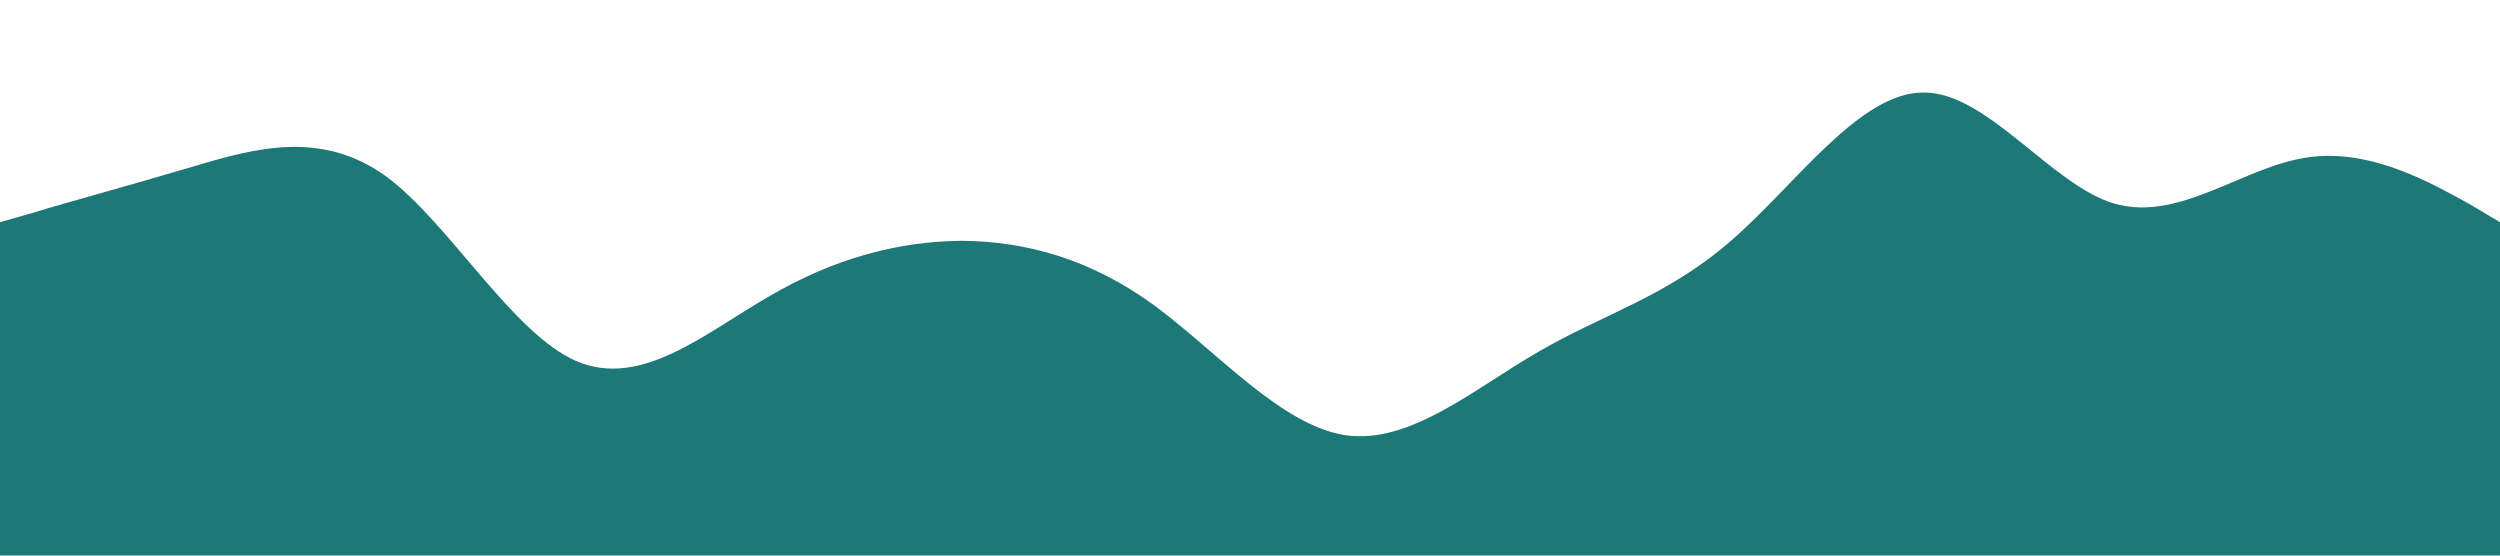 <?xml version="1.0" standalone="no"?><svg xmlns="http://www.w3.org/2000/svg" viewBox="0 0 1440 320"><path fill="#1d7878" fill-opacity="1" d="M0,128L18.5,122.7C36.9,117,74,107,111,96C147.7,85,185,75,222,101.3C258.5,128,295,192,332,208C369.2,224,406,192,443,170.7C480,149,517,139,554,138.7C590.8,139,628,149,665,176C701.5,203,738,245,775,250.7C812.3,256,849,224,886,202.7C923.1,181,960,171,997,138.7C1033.8,107,1071,53,1108,53.3C1144.6,53,1182,107,1218,117.3C1255.4,128,1292,96,1329,90.7C1366.2,85,1403,107,1422,117.3L1440,128L1440,320L1421.5,320C1403.1,320,1366,320,1329,320C1292.3,320,1255,320,1218,320C1181.5,320,1145,320,1108,320C1070.8,320,1034,320,997,320C960,320,923,320,886,320C849.2,320,812,320,775,320C738.5,320,702,320,665,320C627.7,320,591,320,554,320C516.9,320,480,320,443,320C406.2,320,369,320,332,320C295.4,320,258,320,222,320C184.6,320,148,320,111,320C73.8,320,37,320,18,320L0,320Z"></path></svg>